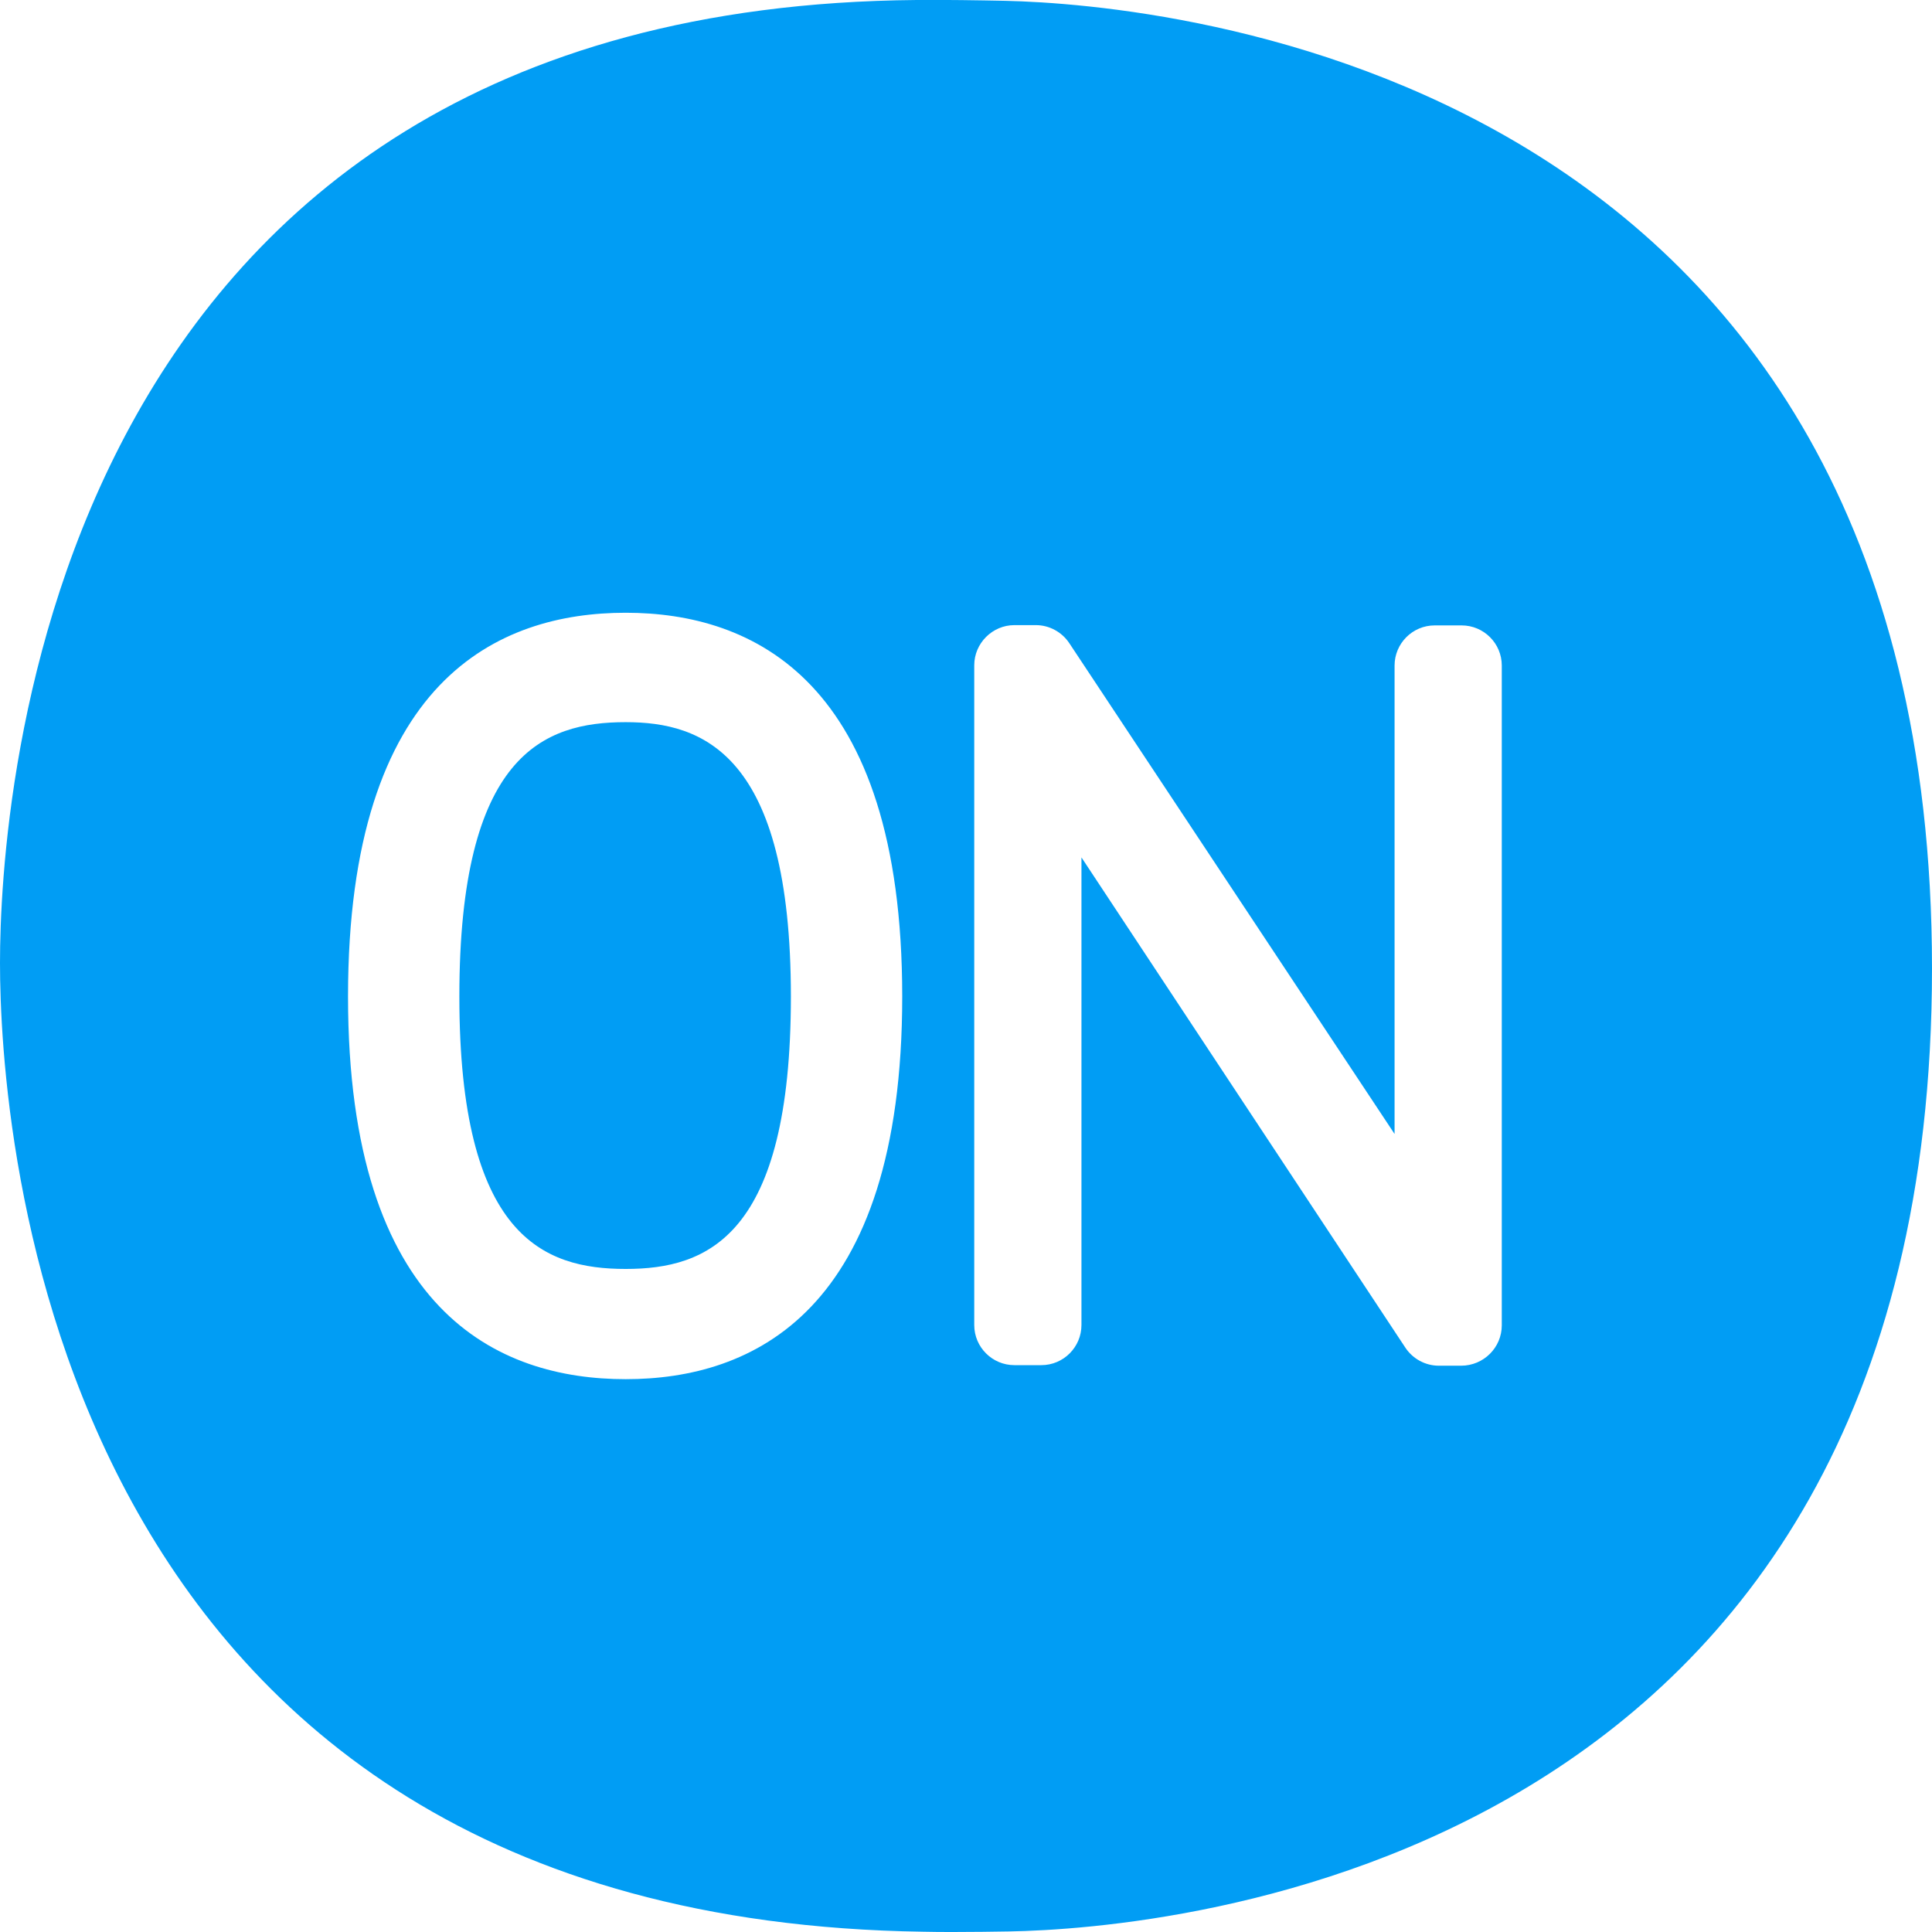 <?xml version="1.0" encoding="UTF-8"?>
<svg xmlns="http://www.w3.org/2000/svg" viewBox="0 0 702.8 702.8"><path fill="#019df4" fill-rule="evenodd" d="M546.3 482.1v-240c0-8.1-6.6-14.6-14.6-14.6h-9.8c-8.1 0-14.6 6.6-14.6 14.6v170.4L389 234c-2.7-4.1-7.3-6.6-12.2-6.6H369c-8 0-14.6 6.6-14.6 14.6v240c0 8.1 6.6 14.6 14.6 14.6h9.8c8.1 0 14.6-6.6 14.6-14.6V311.9l117.8 178.3c2.7 4.1 7.3 6.6 12.2 6.6h8.1c8.2 0 14.8-6.6 14.8-14.7zm-318.7 19.6c45.9 0 100.6-24.1 100.6-139.2 0-115.4-54.7-139.6-100.6-139.6-46.1 0-101 24.2-101 139.6 0 115 54.9 139.2 101 139.2zM365.8.3c56.2 1.3 337 24.6 337 352 0 327.6-279.7 349.3-335.7 350.3-6.1.1-13 .2-20.1.2-3.7 0-7.6 0-11.2-.1C16.2 698.1 0 408.3 0 350.3S16.1 2.7 333.4 0c10.7-.1 22.5.1 32.4.3zM227.6 262.7c28 0 60.1 11.4 60.1 99.8 0 87.3-30.4 99.1-60.1 99.1-29.9 0-60.5-11.8-60.5-99.1 0-88 30.6-99.8 60.5-99.8z" clip-rule="evenodd" style="fill: #019df4;"/></svg>
